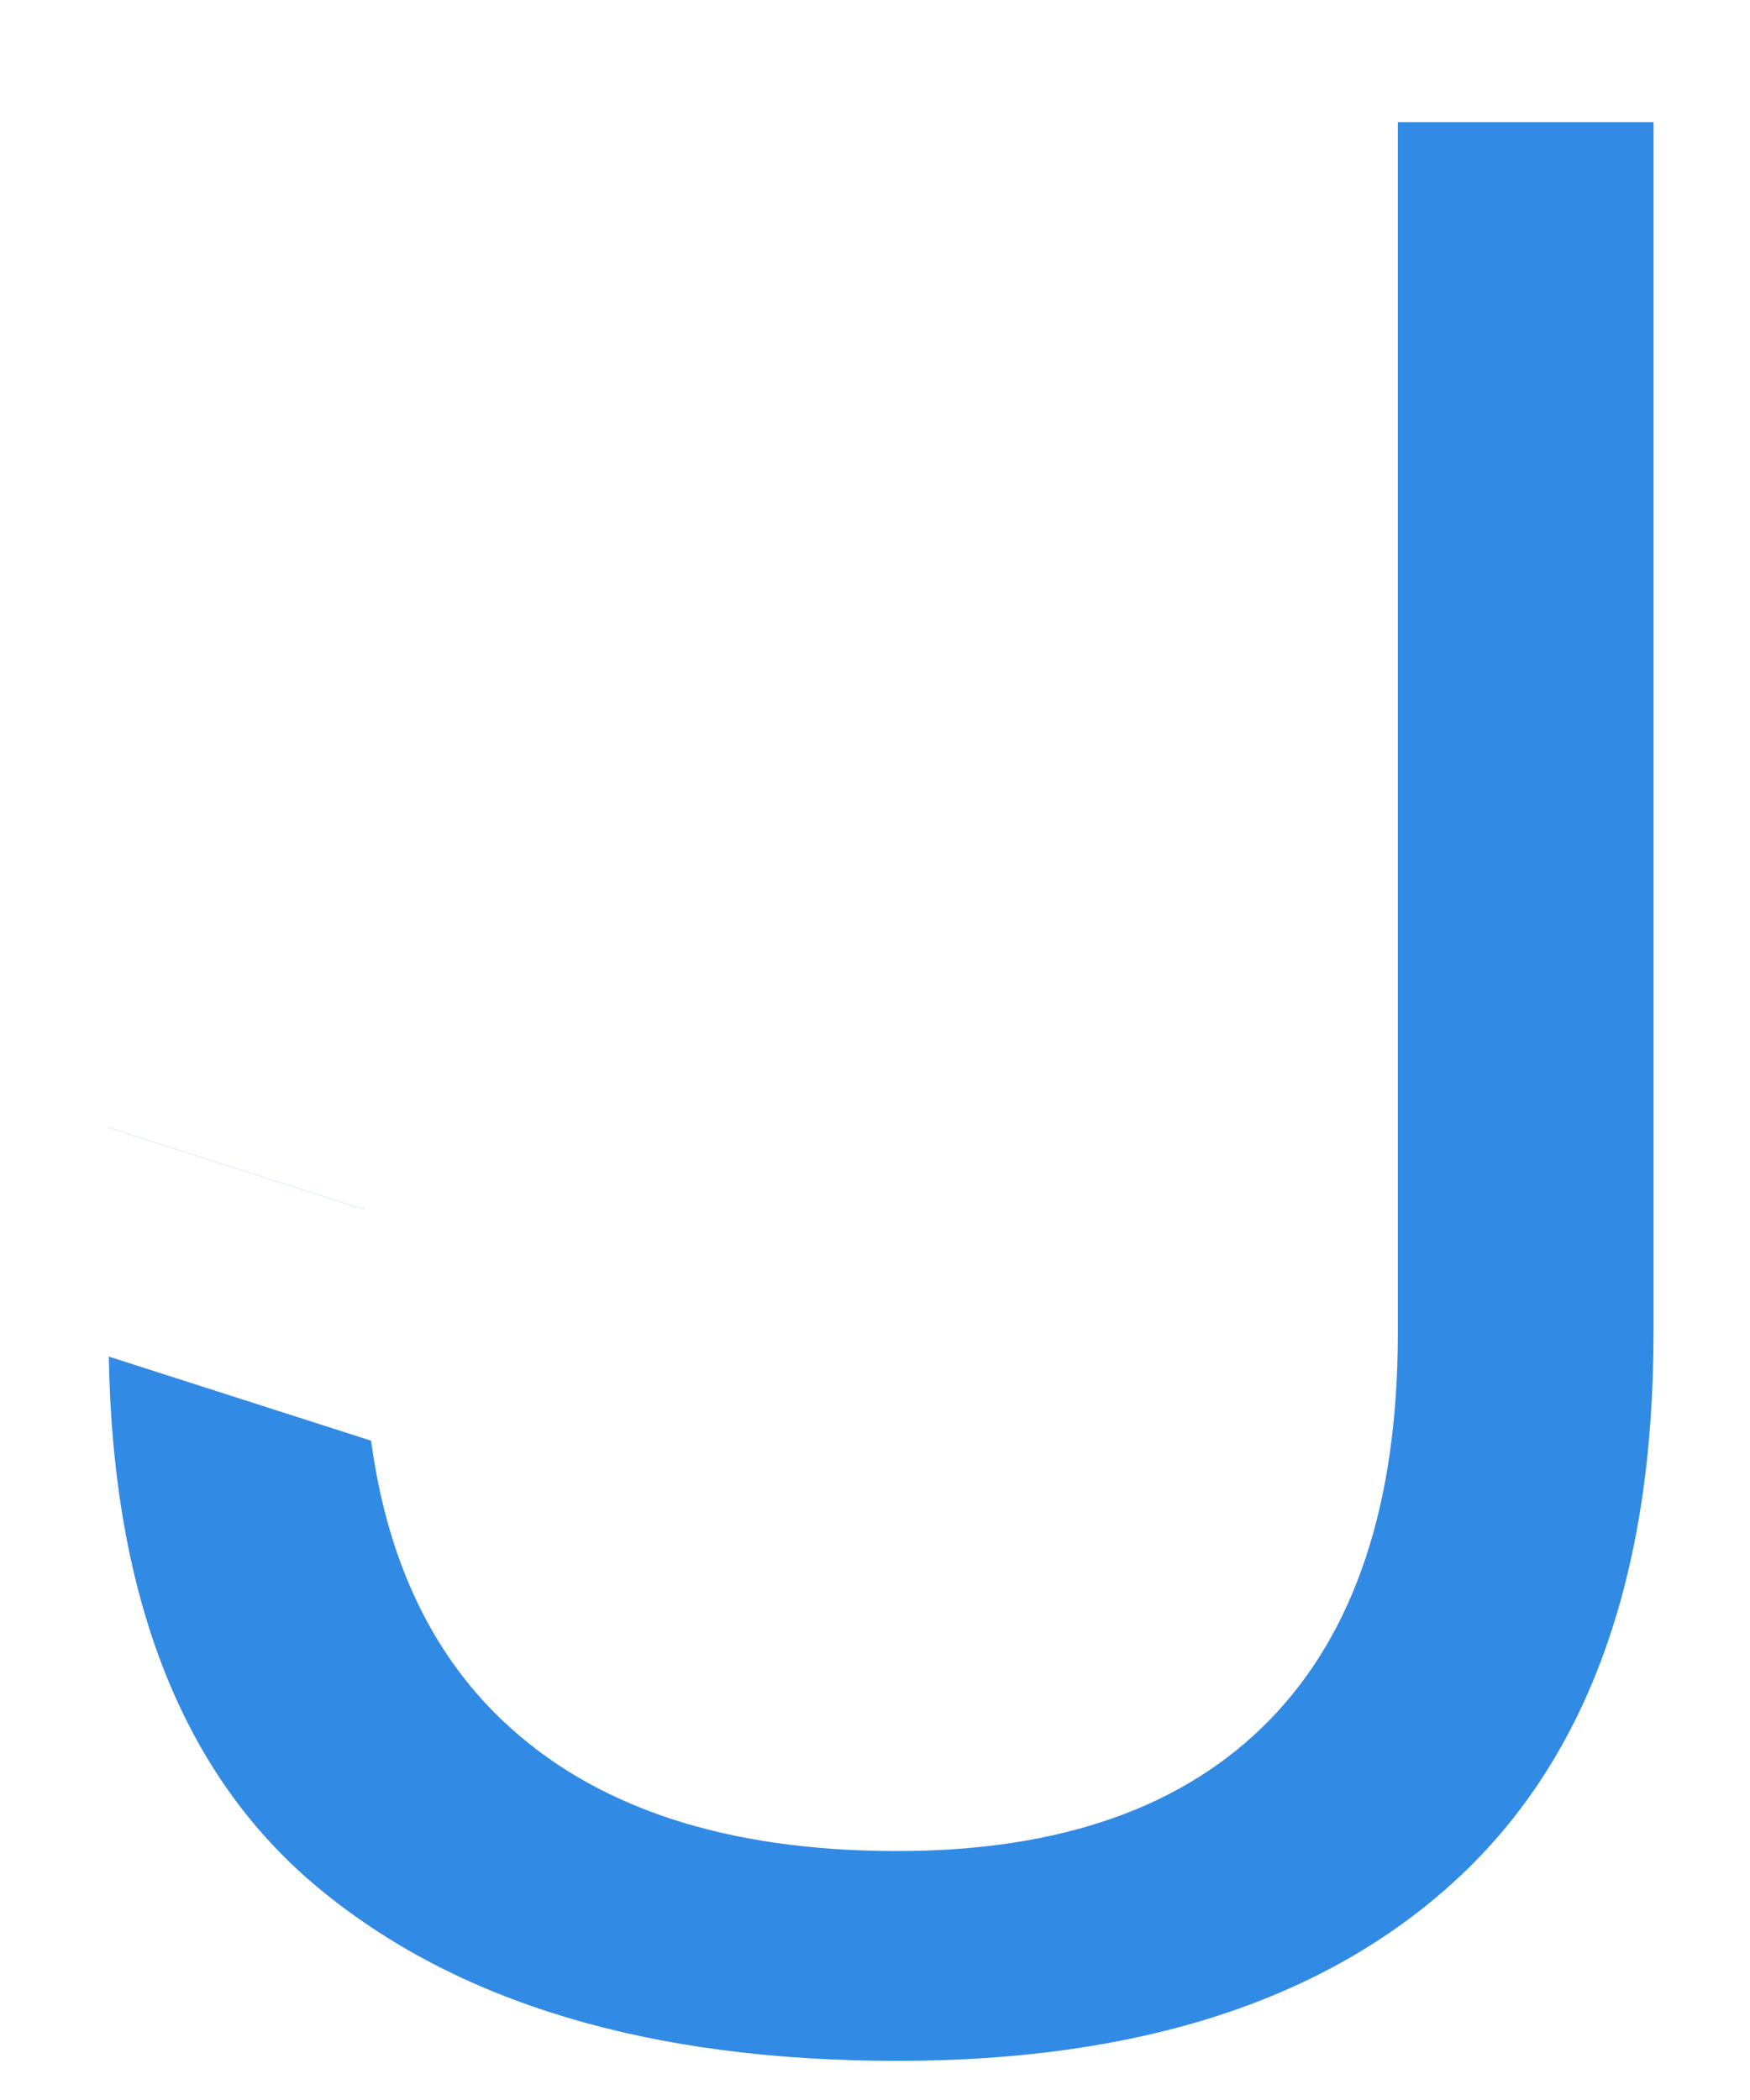<?xml version="1.0" encoding="UTF-8" standalone="no"?>
<svg width="75px" height="90px" viewBox="0 0 75 90" version="1.1" xmlns="http://www.w3.org/2000/svg" xmlns:xlink="http://www.w3.org/1999/xlink">
    <!-- Generator: Sketch 3.6.1 (26313) - http://www.bohemiancoding.com/sketch -->
    <title>Group</title>
    <desc>Created with Sketch.</desc>
    <defs>
        <filter x="-50%" y="-50%" width="200%" height="200%" filterUnits="objectBoundingBox" id="filter-1">
            <feOffset dx="0" dy="2" in="SourceAlpha" result="shadowOffsetOuter1"></feOffset>
            <feGaussianBlur stdDeviation="2" in="shadowOffsetOuter1" result="shadowBlurOuter1"></feGaussianBlur>
            <feColorMatrix values="0 0 0 0 0   0 0 0 0 0   0 0 0 0 0  0 0 0 0.35 0" in="shadowBlurOuter1" type="matrix" result="shadowMatrixOuter1"></feColorMatrix>
            <feMerge>
                <feMergeNode in="shadowMatrixOuter1"></feMergeNode>
                <feMergeNode in="SourceGraphic"></feMergeNode>
            </feMerge>
        </filter>
    </defs>
    <g id="Page-1" stroke="none" stroke-width="1" fill="none" fill-rule="evenodd" filter="url(#filter-1)">
        <g id="Group" transform="translate(4, 2.835)">
            <path d="M11.904,56.909 C12.584,61.959 14.447,65.943 17.495,68.862 C21.417,72.618 27.069,74.496 34.452,74.496 C41.45,74.496 46.775,72.618 50.428,68.862 C54.081,65.106 55.907,59.585 55.907,52.301 L55.907,0.398 L66.865,0.398 L66.865,52.301 C66.865,62.697 64.059,70.493 58.445,75.691 C52.831,80.889 44.833,83.488 34.452,83.488 C23.839,83.488 15.553,81.003 9.593,76.033 C3.819,71.217 0.842,63.641 0.662,53.304 L11.904,56.909 Z M11.612,47.001 L11.612,0.398 L0.654,0.398 L0.654,43.488 L11.612,47.001 Z" id="U" fill="#318AE4"></path>
            <path d="M11.824,47.069 L11.824,0 L0,0 L0,43.278 L11.824,47.069 Z" id="Rectangle-108" fill="#fff"></path>
        </g>
    </g>
</svg>